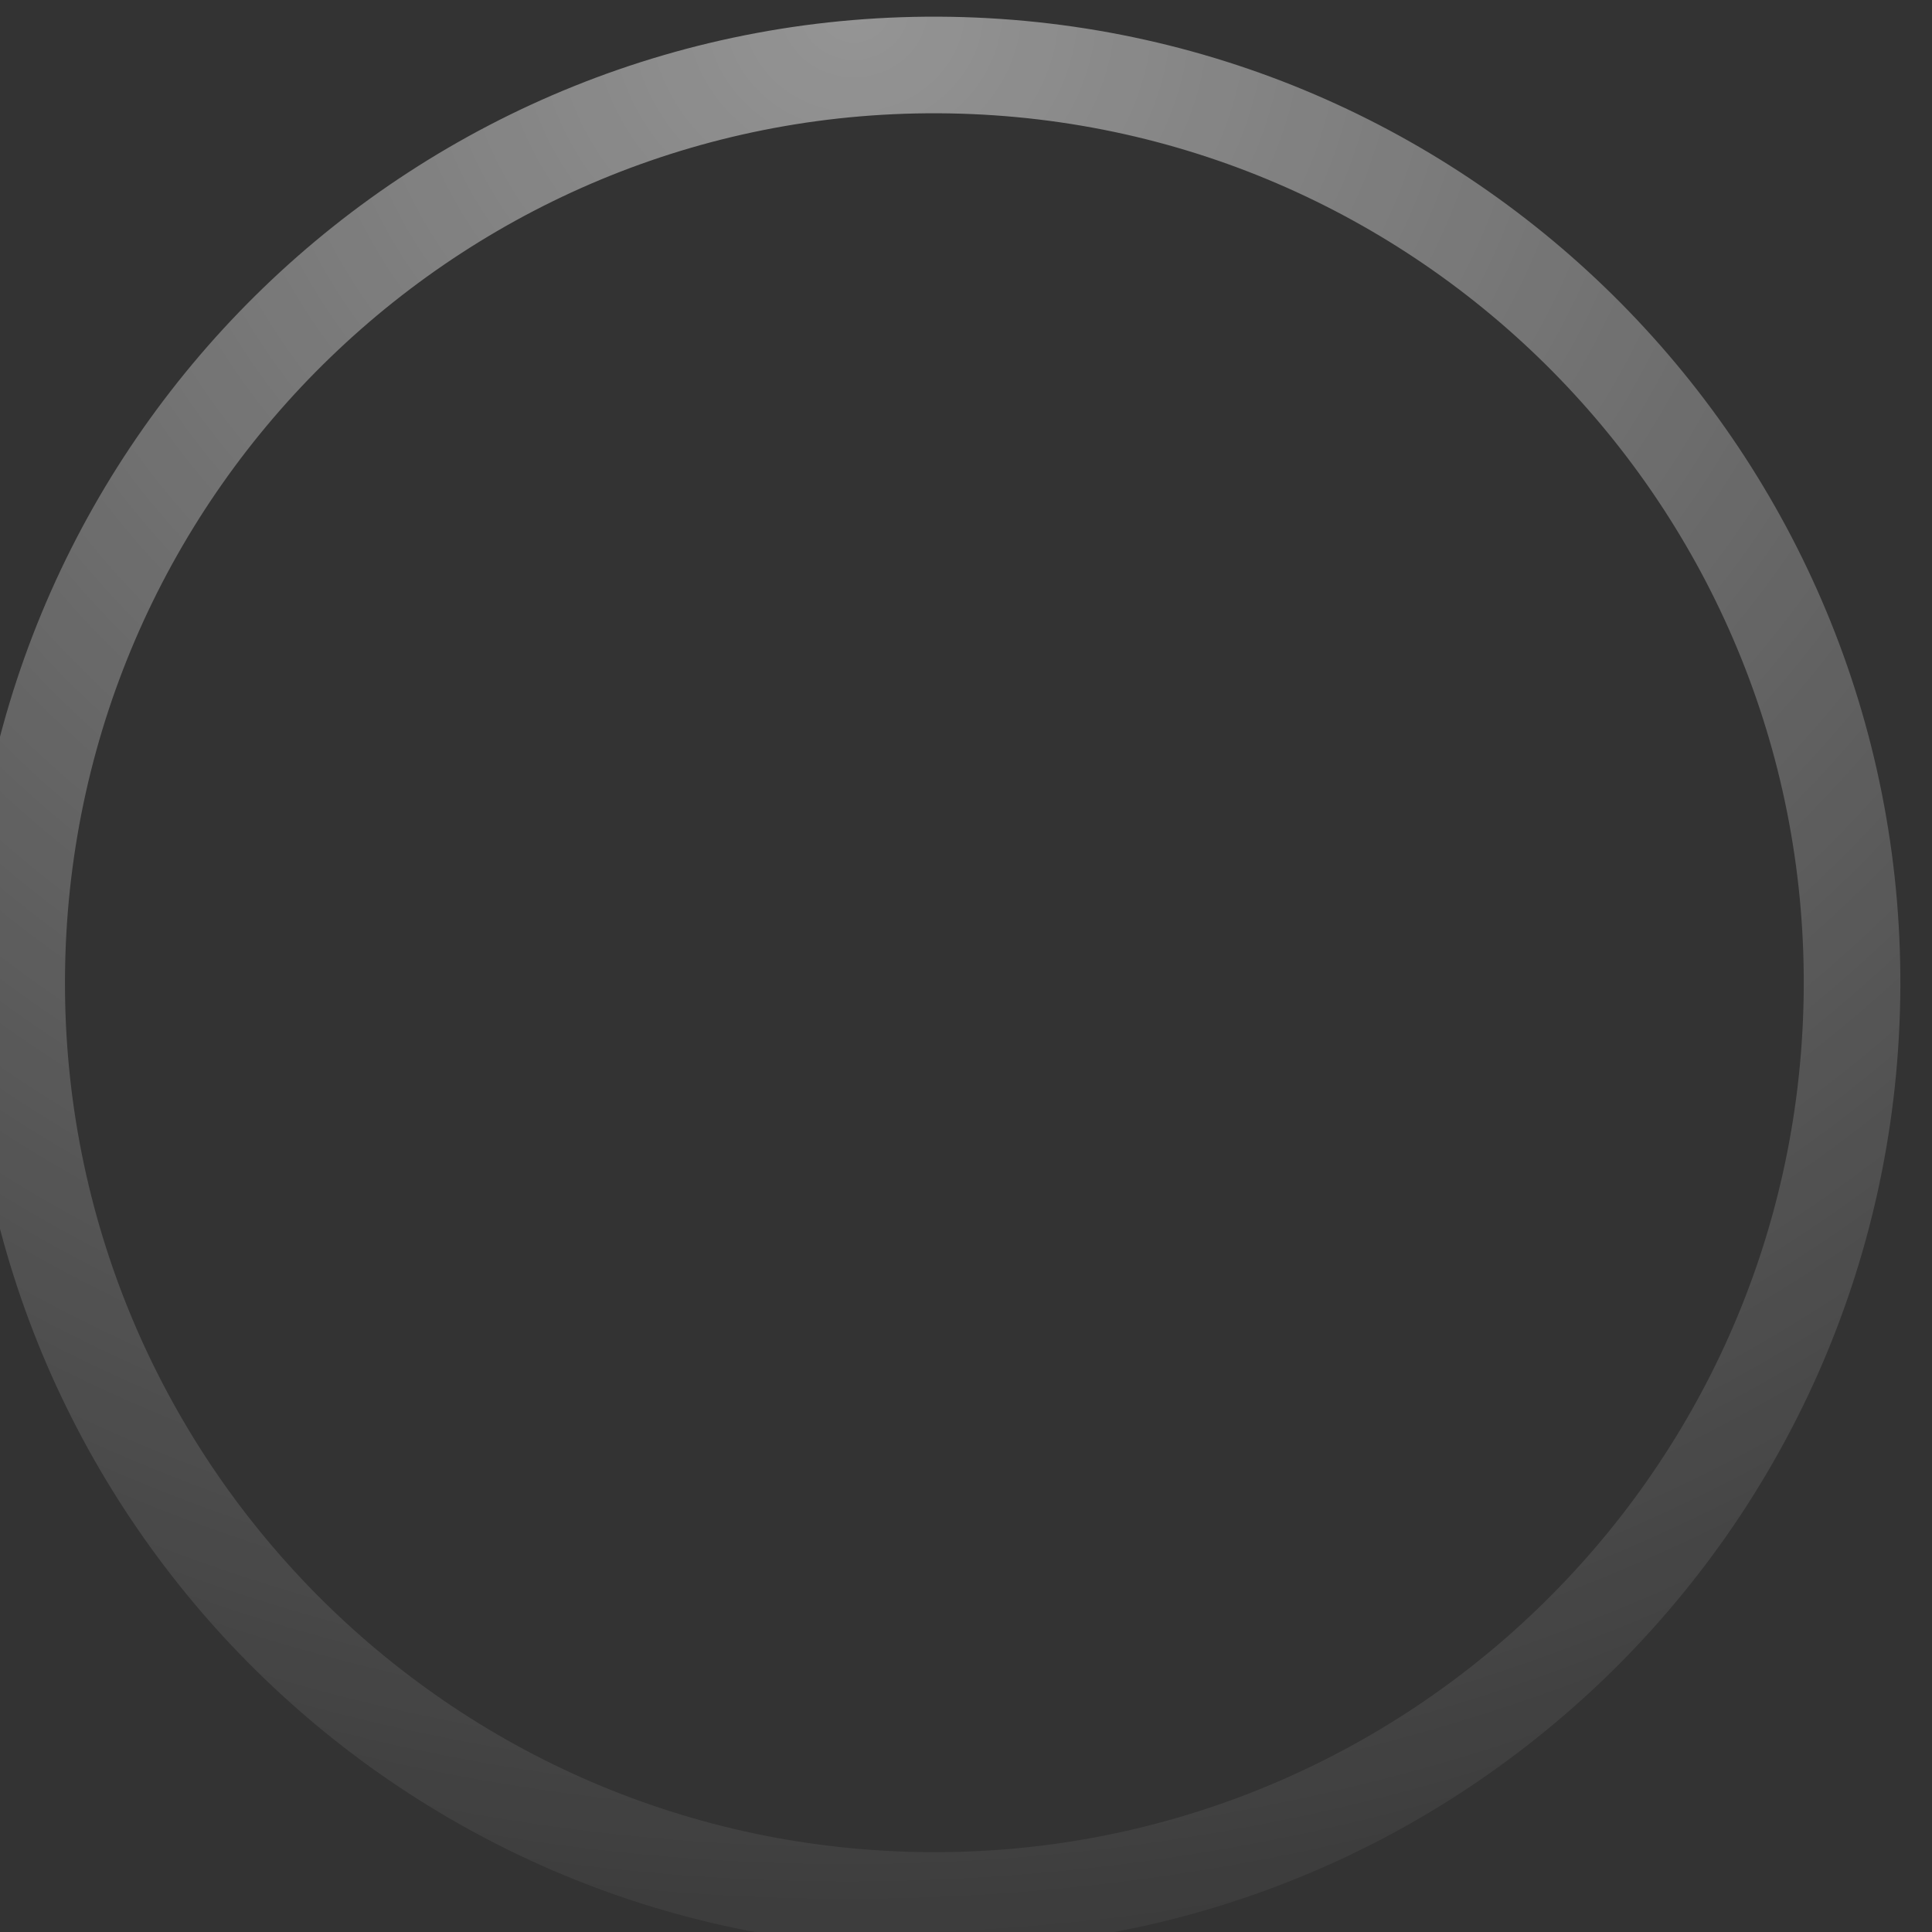 <svg width="20" height="20" viewBox="0 0 20 20" fill="none" xmlns="http://www.w3.org/2000/svg">
<rect x="0" y="0" width="20" height="20" fill="#333333" stroke="none"/>
<path d="M19.171 10.339C19.263 5.093 15.084 0.766 9.838 0.674C4.592 0.583 0.266 4.761 0.174 10.007C0.082 15.253 4.261 19.58 9.507 19.672C14.753 19.763 19.08 15.585 19.171 10.339Z" stroke="url(#paint0_radial_19_21599)"/>
<defs>
<radialGradient id="paint0_radial_19_21599" cx="0" cy="0" r="1" gradientUnits="userSpaceOnUse" gradientTransform="translate(9.007 0.151) rotate(88.568) scale(20.018 21.933)">
<stop stop-color="white" stop-opacity="0.48"/>
<stop offset="1" stop-color="white" stop-opacity="0.04"/>
</radialGradient>
</defs>
</svg>
